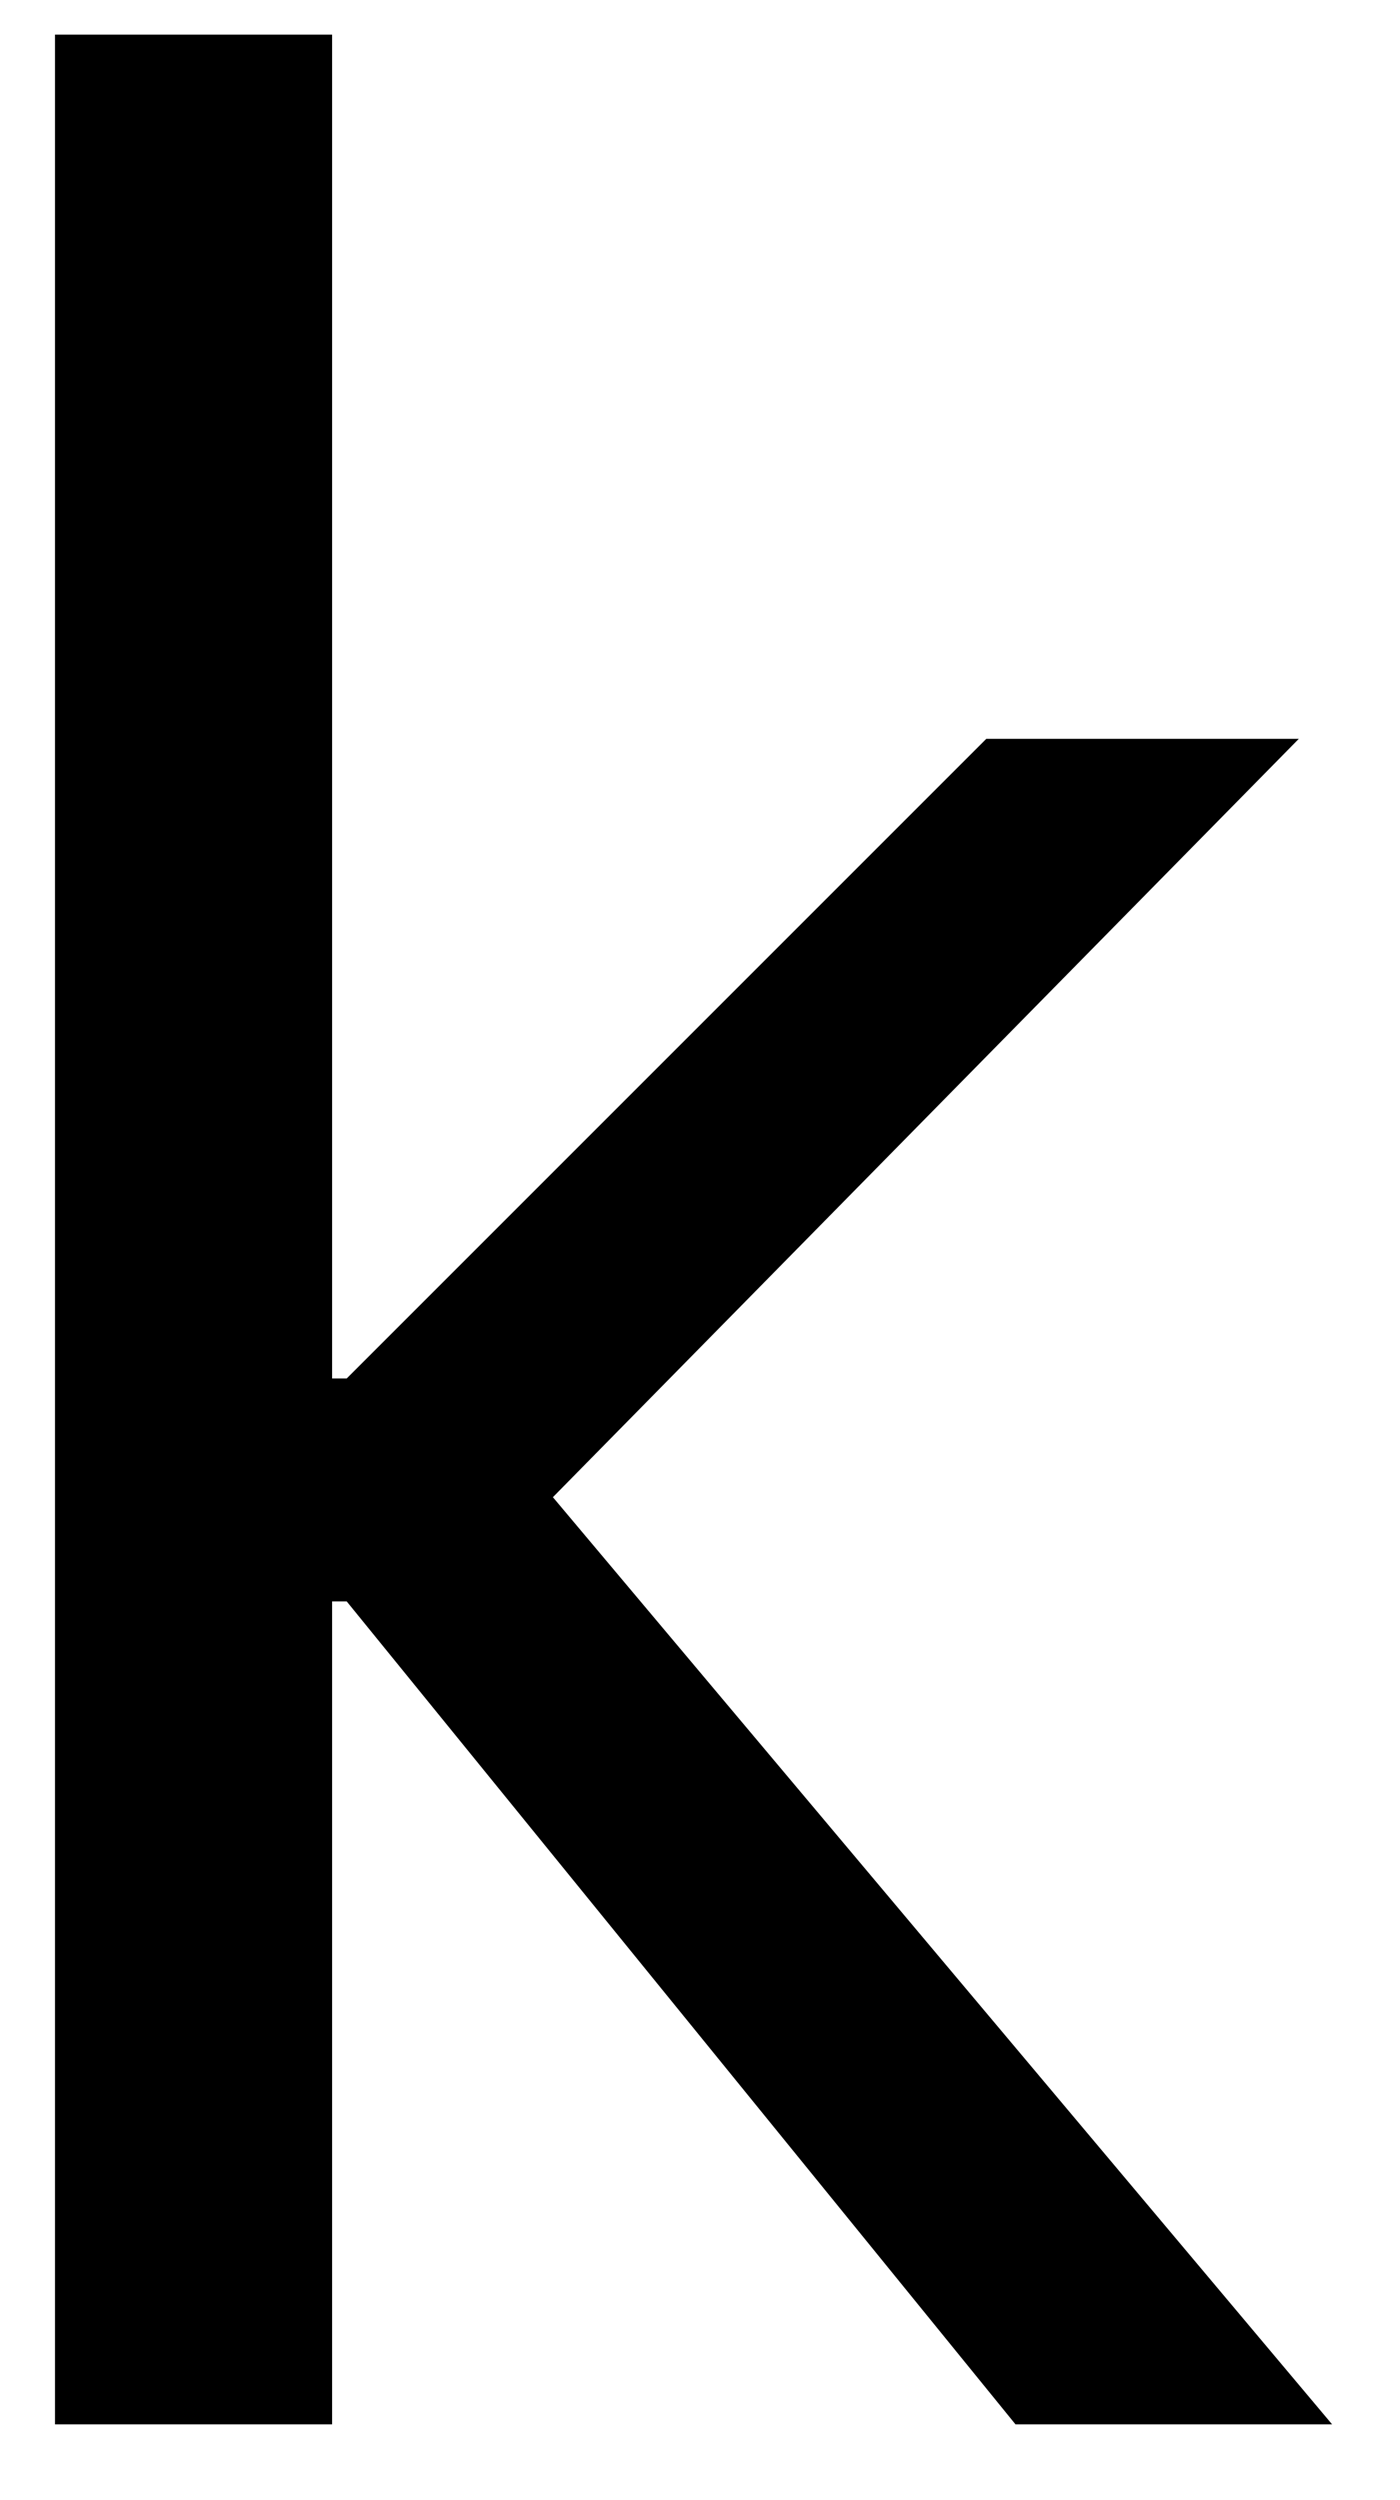 <svg width="14" height="25" viewBox="0 0 14 25" fill="none" xmlns="http://www.w3.org/2000/svg">
<path d="M0.55 0.346H3.321V13.784H3.467L9.863 7.388H12.988L5.529 14.971L13.321 24.242H10.155L3.467 16.013H3.321V24.242H0.55V0.346Z" fill="black"/>
</svg>
